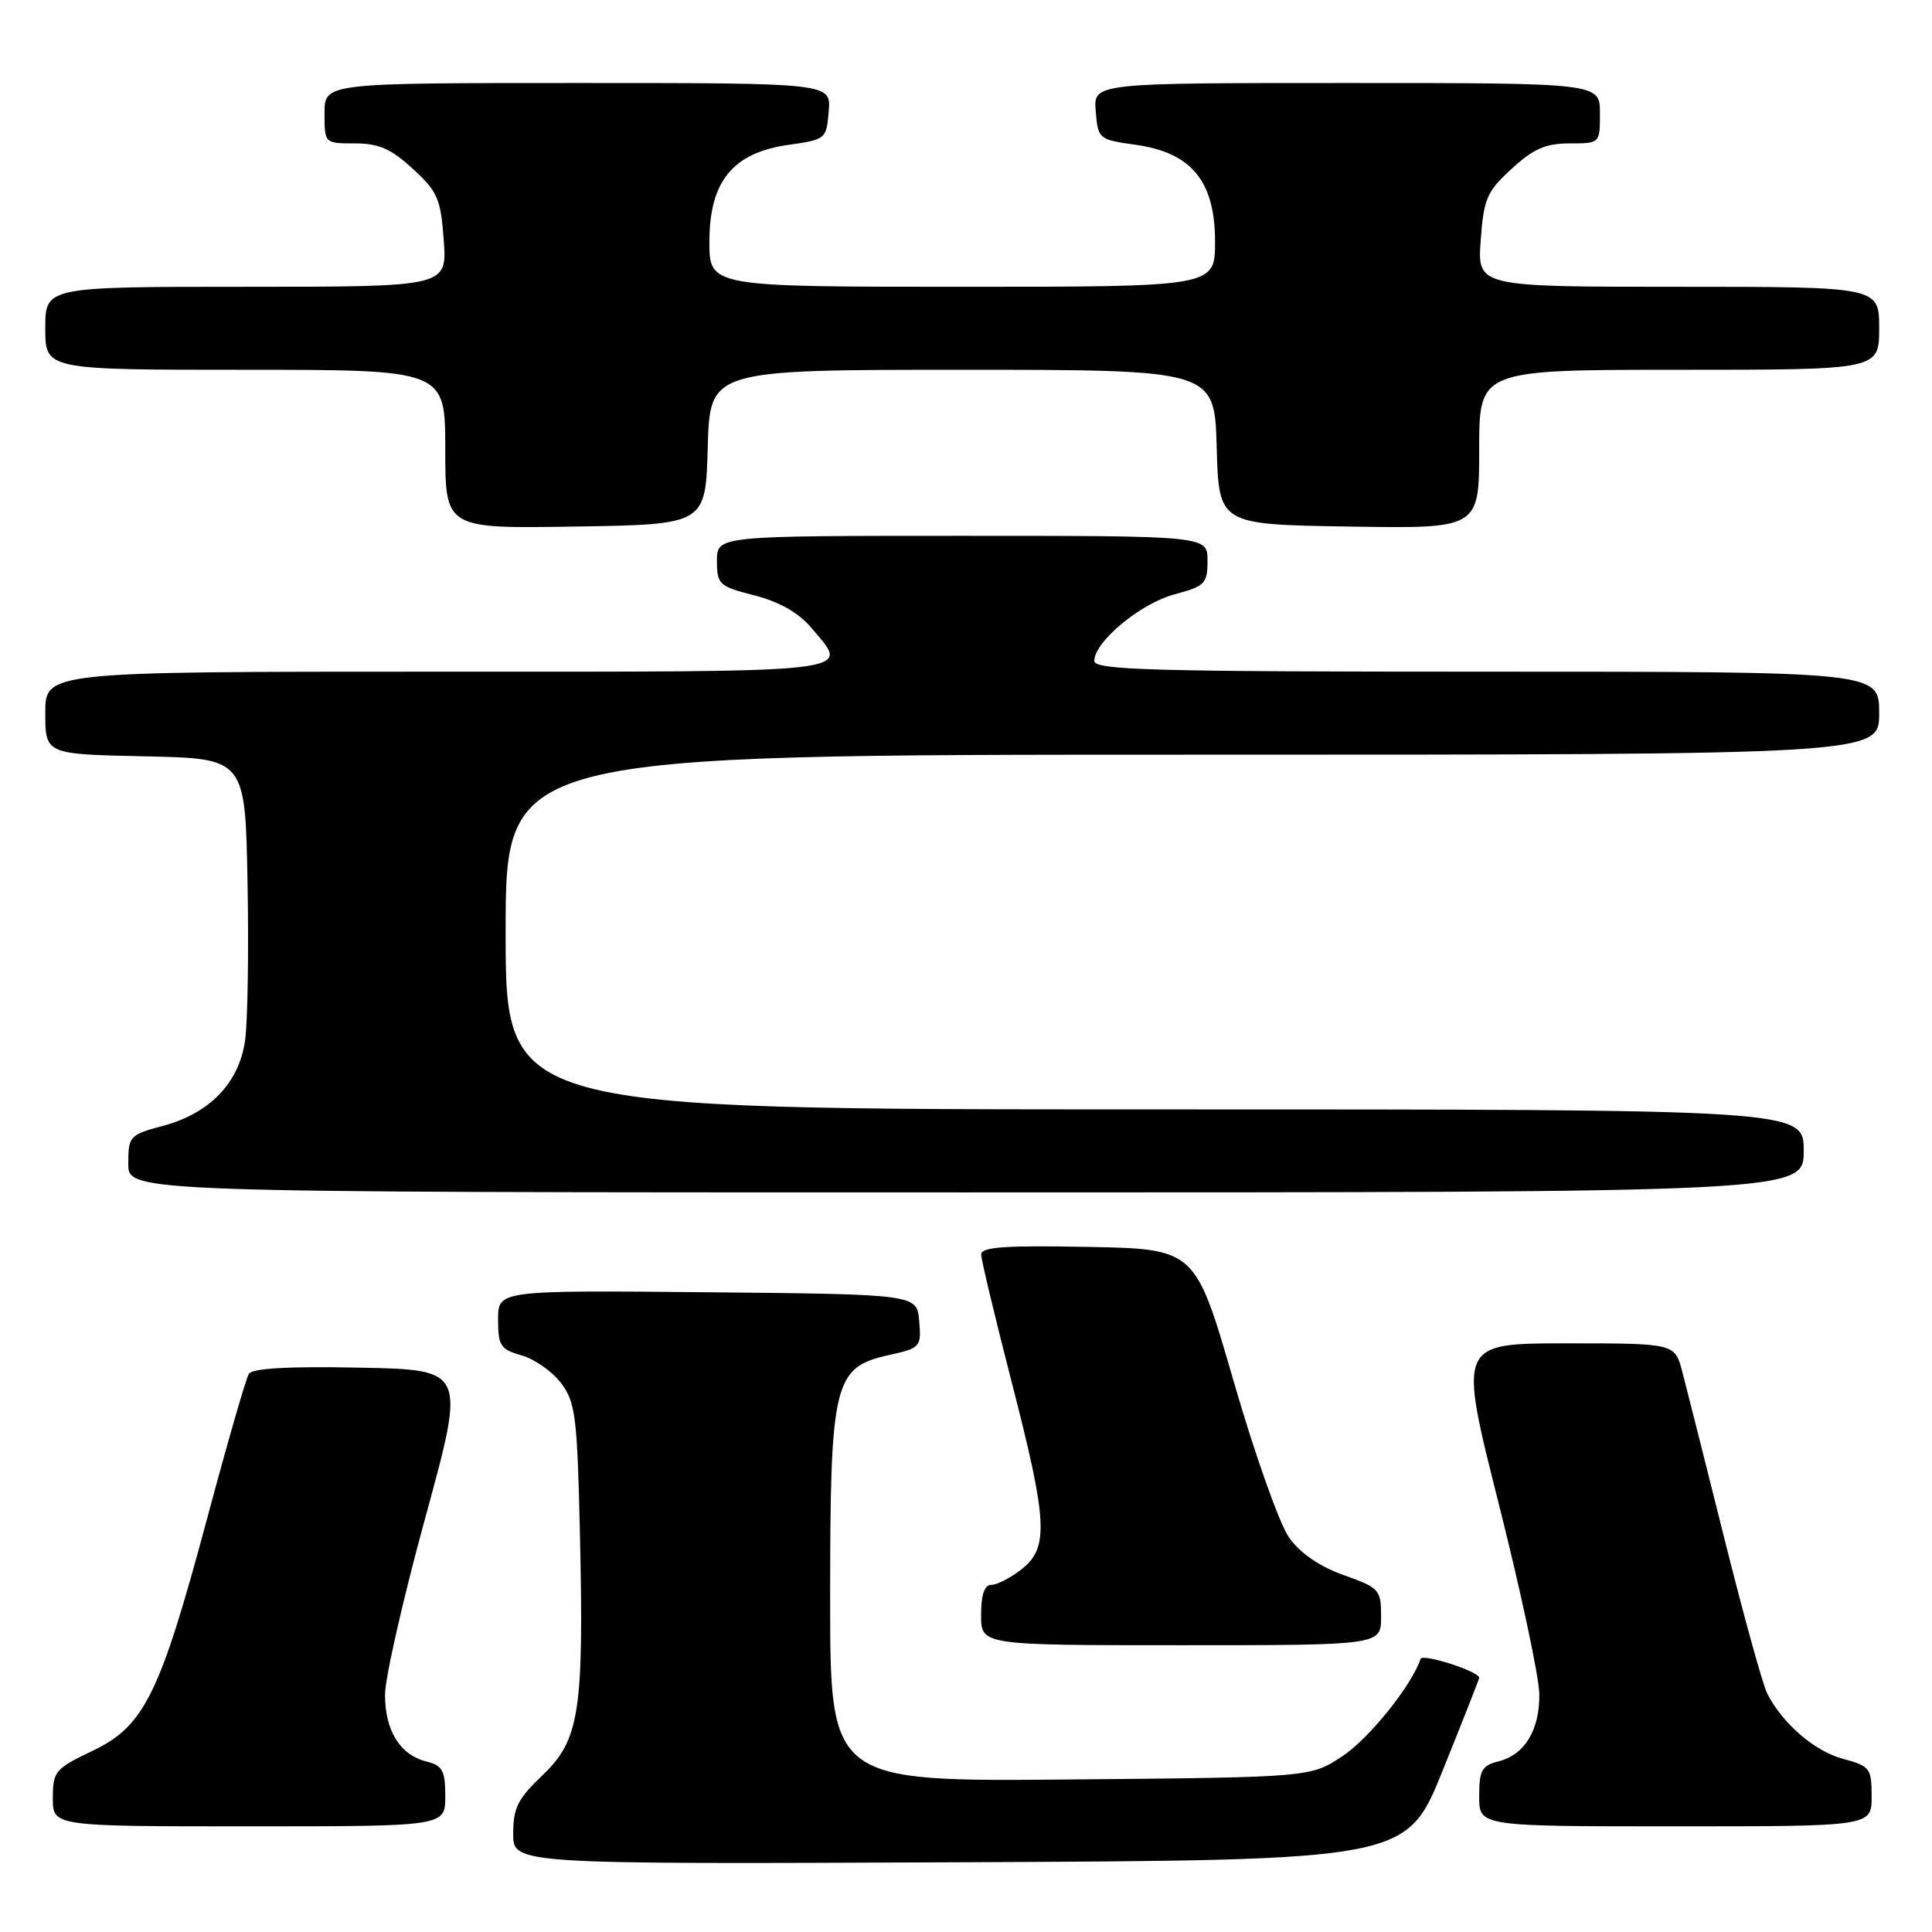 <?xml version="1.0" encoding="UTF-8" standalone="no"?>
<!DOCTYPE svg PUBLIC "-//W3C//DTD SVG 1.1//EN" "http://www.w3.org/Graphics/SVG/1.1/DTD/svg11.dtd" >
<svg xmlns="http://www.w3.org/2000/svg" xmlns:xlink="http://www.w3.org/1999/xlink" version="1.1" viewBox="0 0 256 256">
 <g >
 <path fill="currentColor"
d=" M 191.18 234.56 C 193.83 227.99 196.00 222.48 196.00 222.32 C 196.00 221.47 188.48 219.05 188.23 219.82 C 187.06 223.33 181.41 230.37 177.88 232.70 C 173.65 235.50 173.65 235.50 141.83 235.79 C 110.00 236.08 110.00 236.08 110.00 211.79 C 110.00 183.10 110.47 181.17 117.80 179.55 C 121.96 178.63 122.09 178.48 121.80 175.05 C 121.50 171.50 121.50 171.50 93.75 171.23 C 66.00 170.97 66.00 170.97 66.00 174.84 C 66.00 178.32 66.31 178.80 69.15 179.61 C 70.88 180.11 73.23 181.77 74.37 183.30 C 76.25 185.81 76.49 187.78 76.84 203.04 C 77.38 226.72 76.80 230.55 71.90 235.21 C 68.62 238.33 68.00 239.56 68.00 242.97 C 68.00 247.02 68.00 247.02 127.18 246.76 C 186.37 246.50 186.37 246.50 191.18 234.56 Z  M 59.00 238.02 C 59.00 234.60 58.65 233.95 56.48 233.40 C 52.99 232.53 51.00 229.29 51.02 224.53 C 51.03 222.31 53.44 211.72 56.38 201.00 C 61.72 181.50 61.72 181.50 47.69 181.22 C 38.22 181.03 33.43 181.30 32.97 182.05 C 32.59 182.66 30.12 191.22 27.48 201.08 C 21.19 224.55 19.13 228.72 12.25 232.00 C 7.30 234.36 7.01 234.71 7.00 238.25 C 7.00 242.00 7.00 242.00 33.00 242.00 C 59.00 242.00 59.00 242.00 59.00 238.02 Z  M 248.00 238.04 C 248.00 234.30 247.79 234.02 244.20 233.05 C 240.43 232.04 236.23 228.42 234.17 224.41 C 233.58 223.26 231.03 214.03 228.50 203.91 C 225.97 193.78 223.45 183.81 222.91 181.75 C 221.92 178.00 221.92 178.00 207.58 178.00 C 193.23 178.00 193.23 178.00 198.59 199.25 C 201.54 210.94 203.96 222.31 203.97 224.53 C 204.00 229.29 202.02 232.53 198.52 233.40 C 196.35 233.95 196.00 234.60 196.00 238.02 C 196.00 242.00 196.00 242.00 222.00 242.00 C 248.00 242.00 248.00 242.00 248.00 238.04 Z  M 183.00 214.23 C 183.00 210.63 182.80 210.40 178.05 208.71 C 174.84 207.57 172.30 205.82 170.81 203.74 C 169.55 201.97 166.24 192.64 163.46 183.01 C 158.39 165.50 158.39 165.50 144.19 165.22 C 133.19 165.01 130.00 165.23 130.01 166.22 C 130.02 166.93 131.82 174.46 134.01 182.97 C 138.82 201.62 139.01 205.06 135.37 207.93 C 133.92 209.07 132.12 210.00 131.37 210.00 C 130.44 210.00 130.00 211.29 130.00 214.00 C 130.00 218.00 130.00 218.00 156.50 218.00 C 183.00 218.00 183.00 218.00 183.00 214.23 Z  M 239.00 152.50 C 239.00 147.00 239.00 147.00 153.00 147.00 C 67.00 147.00 67.00 147.00 67.00 123.50 C 67.00 100.00 67.00 100.00 158.00 100.00 C 249.00 100.00 249.00 100.00 249.00 94.50 C 249.00 89.00 249.00 89.00 197.00 89.00 C 152.69 89.00 145.00 88.79 145.00 87.58 C 145.00 85.04 151.11 79.96 155.61 78.76 C 159.67 77.67 160.00 77.34 160.00 74.29 C 160.00 71.00 160.00 71.00 127.50 71.00 C 95.00 71.00 95.00 71.00 95.00 74.31 C 95.00 77.45 95.27 77.69 99.99 78.90 C 103.29 79.75 105.82 81.19 107.49 83.17 C 112.63 89.28 115.01 89.00 58.00 89.00 C 6.00 89.00 6.00 89.00 6.00 94.47 C 6.00 99.94 6.00 99.94 19.25 100.22 C 32.50 100.50 32.50 100.50 32.80 117.00 C 32.97 126.08 32.82 135.49 32.47 137.91 C 31.66 143.51 27.78 147.53 21.60 149.18 C 17.16 150.37 17.00 150.55 17.00 154.21 C 17.00 158.00 17.00 158.00 128.00 158.00 C 239.00 158.00 239.00 158.00 239.00 152.50 Z  M 93.78 59.25 C 94.07 49.00 94.07 49.00 127.50 49.00 C 160.93 49.00 160.93 49.00 161.22 59.25 C 161.50 69.50 161.50 69.50 178.75 69.77 C 196.00 70.05 196.00 70.05 196.00 59.52 C 196.00 49.00 196.00 49.00 222.50 49.00 C 249.00 49.00 249.00 49.00 249.00 43.50 C 249.00 38.00 249.00 38.00 222.38 38.00 C 195.76 38.00 195.76 38.00 196.20 31.86 C 196.60 26.32 197.01 25.38 200.31 22.36 C 203.19 19.71 204.82 19.00 207.99 19.00 C 212.00 19.00 212.00 19.00 212.00 15.00 C 212.00 11.00 212.00 11.00 178.44 11.00 C 144.88 11.00 144.88 11.00 145.19 14.74 C 145.49 18.42 145.59 18.50 150.50 19.19 C 157.90 20.23 161.00 24.03 161.00 32.02 C 161.00 38.00 161.00 38.00 127.50 38.00 C 94.00 38.00 94.00 38.00 94.00 32.02 C 94.00 24.03 97.10 20.23 104.50 19.19 C 109.41 18.50 109.51 18.42 109.81 14.74 C 110.12 11.00 110.12 11.00 76.56 11.00 C 43.00 11.00 43.00 11.00 43.00 15.00 C 43.00 19.00 43.00 19.00 47.01 19.00 C 50.18 19.00 51.81 19.71 54.69 22.36 C 57.99 25.38 58.40 26.32 58.80 31.86 C 59.24 38.00 59.24 38.00 32.62 38.00 C 6.00 38.00 6.00 38.00 6.00 43.50 C 6.00 49.00 6.00 49.00 32.50 49.00 C 59.00 49.00 59.00 49.00 59.00 59.52 C 59.00 70.05 59.00 70.05 76.25 69.77 C 93.50 69.50 93.50 69.50 93.78 59.25 Z "/>
</g>
</svg>